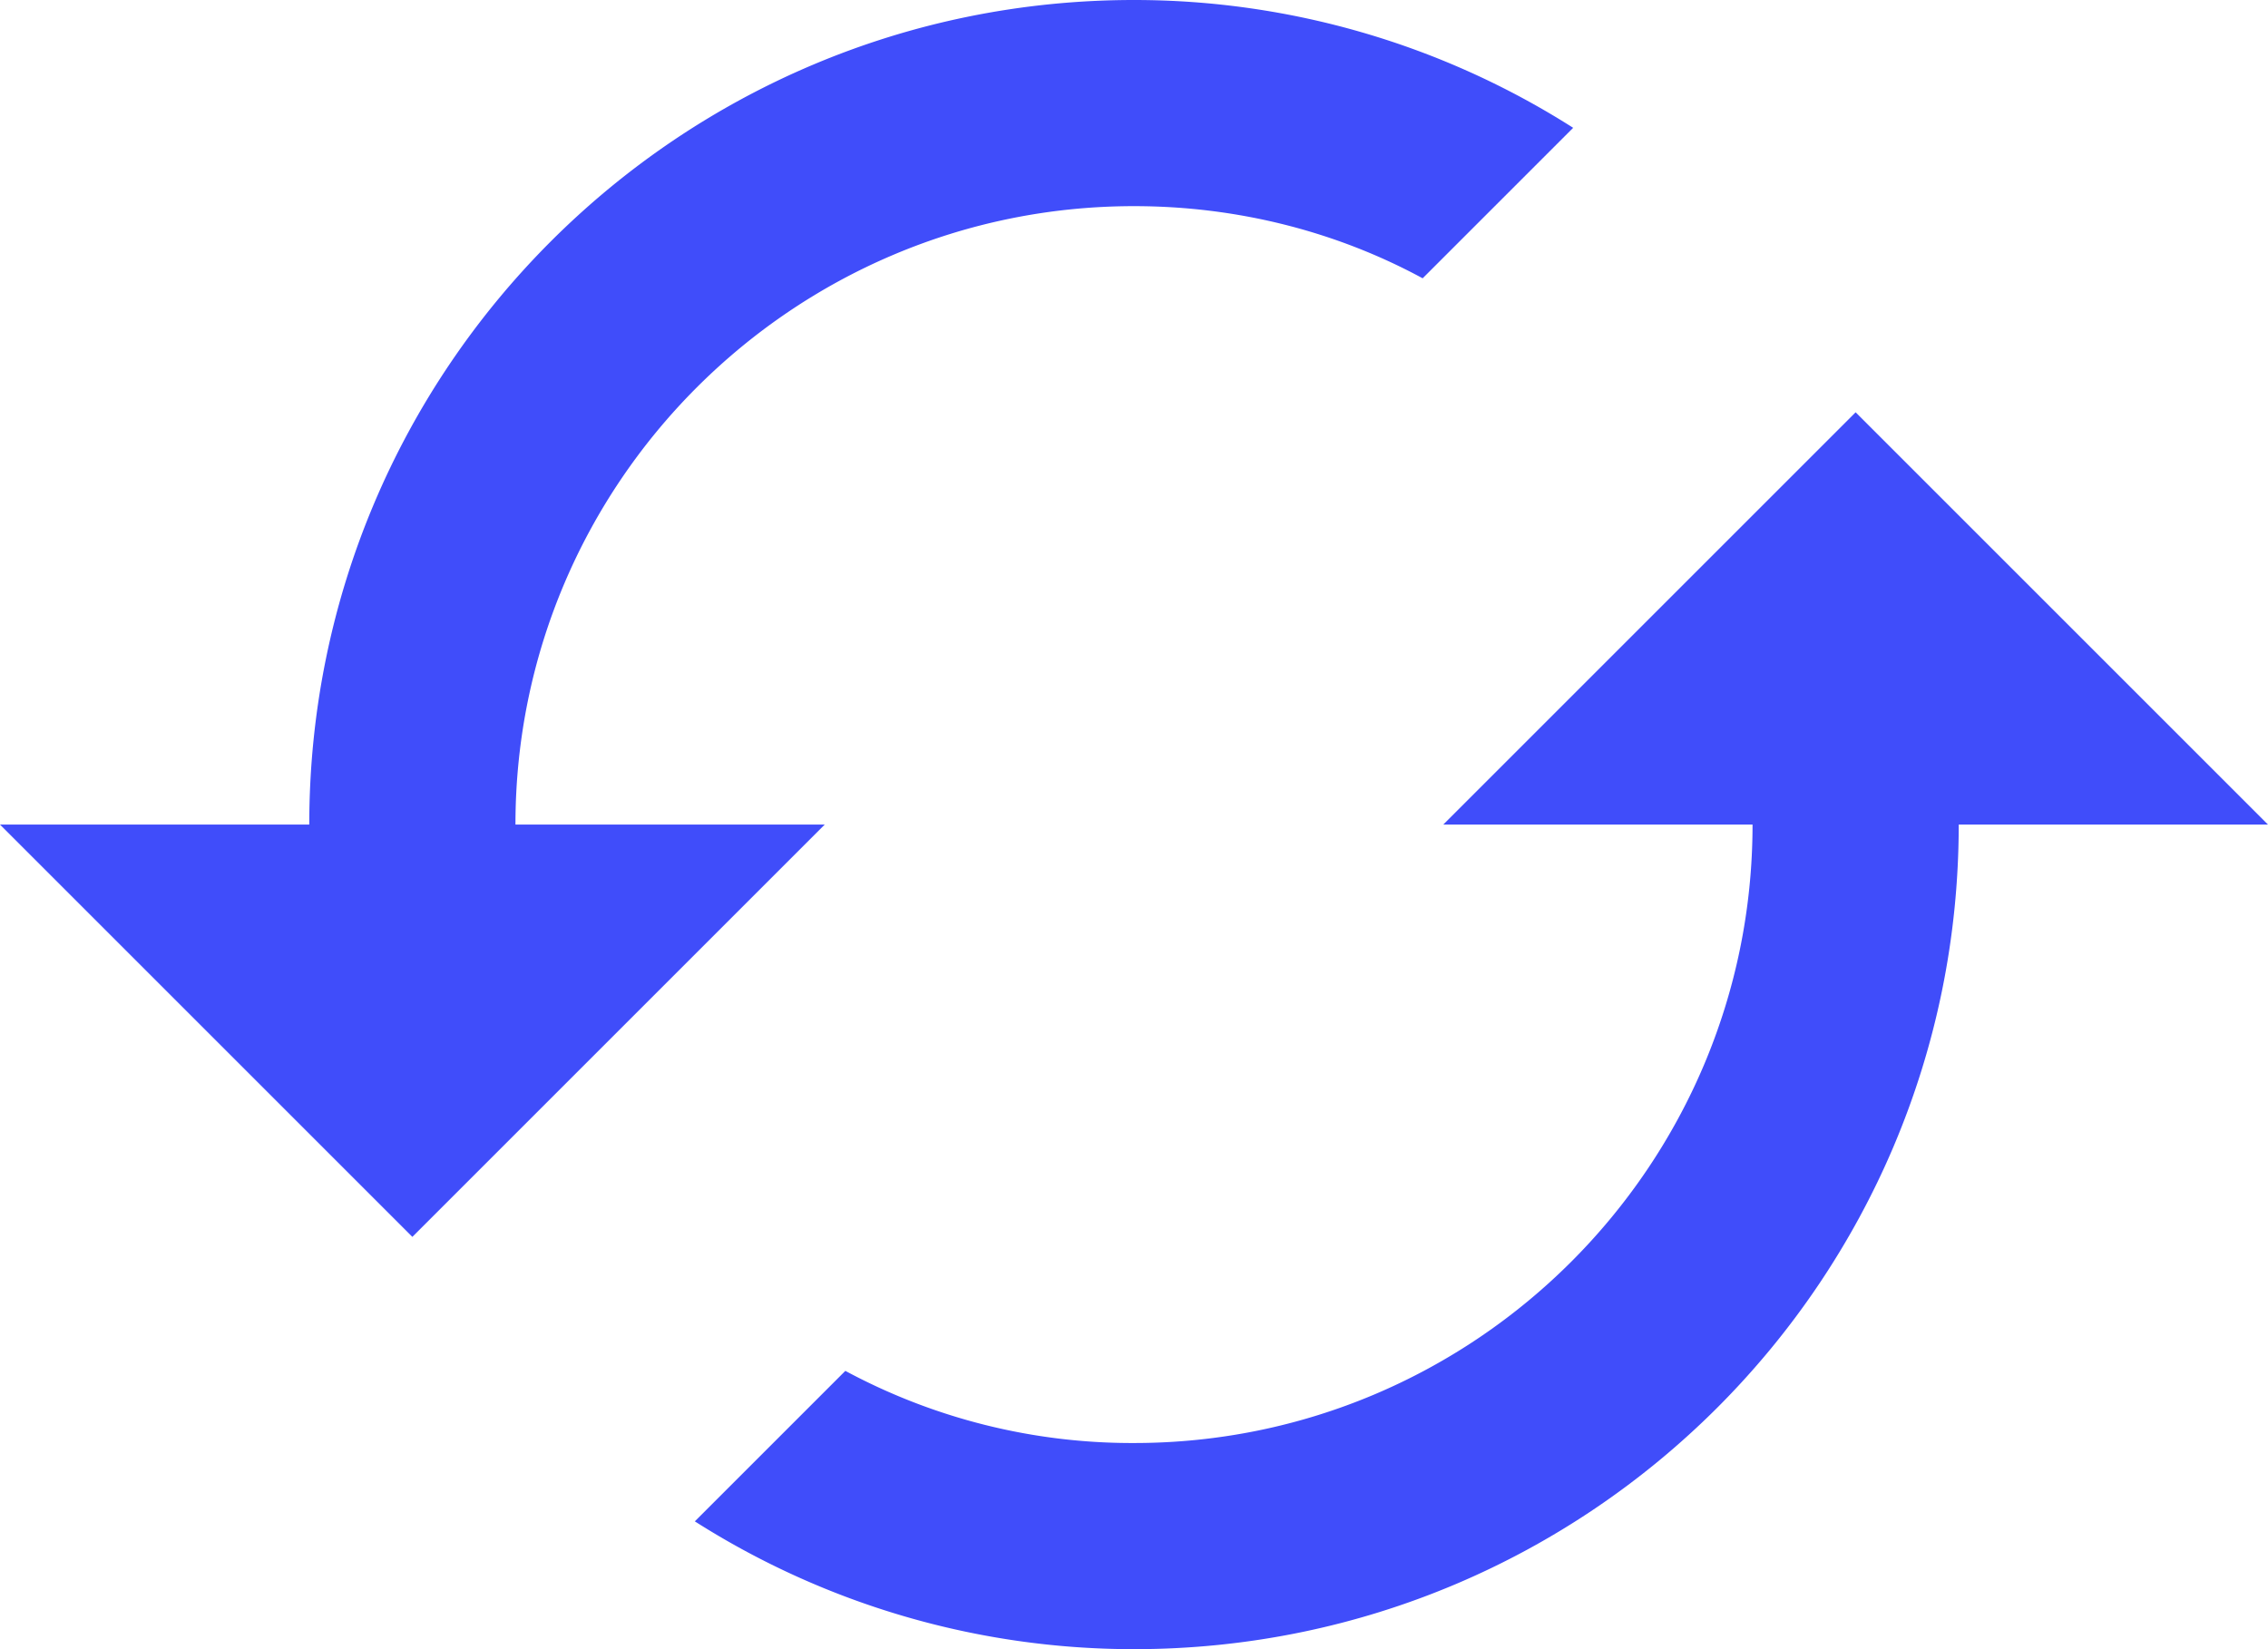 <svg xmlns="http://www.w3.org/2000/svg" width="22" height="16" viewBox="0 0 22 16">
    <g fill="none" fill-rule="evenodd">
        <path fill="#404DFA" fill-rule="nonzero" d="M18 4l-4 4h3c0 3.31-2.69 6-6 6a5.87 5.87 0 0 1-2.8-.7l-1.46 1.46A7.93 7.93 0 0 0 11 16c4.42 0 8-3.58 8-8h3l-4-4zM5 8c0-3.31 2.69-6 6-6 1.01 0 1.97.25 2.8.7l1.46-1.46A7.93 7.93 0 0 0 11 0C6.58 0 3 3.58 3 8H0l4 4 4-4H5z"/>
        <path d="M-1-4h24v24H-1z"/>
    </g>
</svg>
